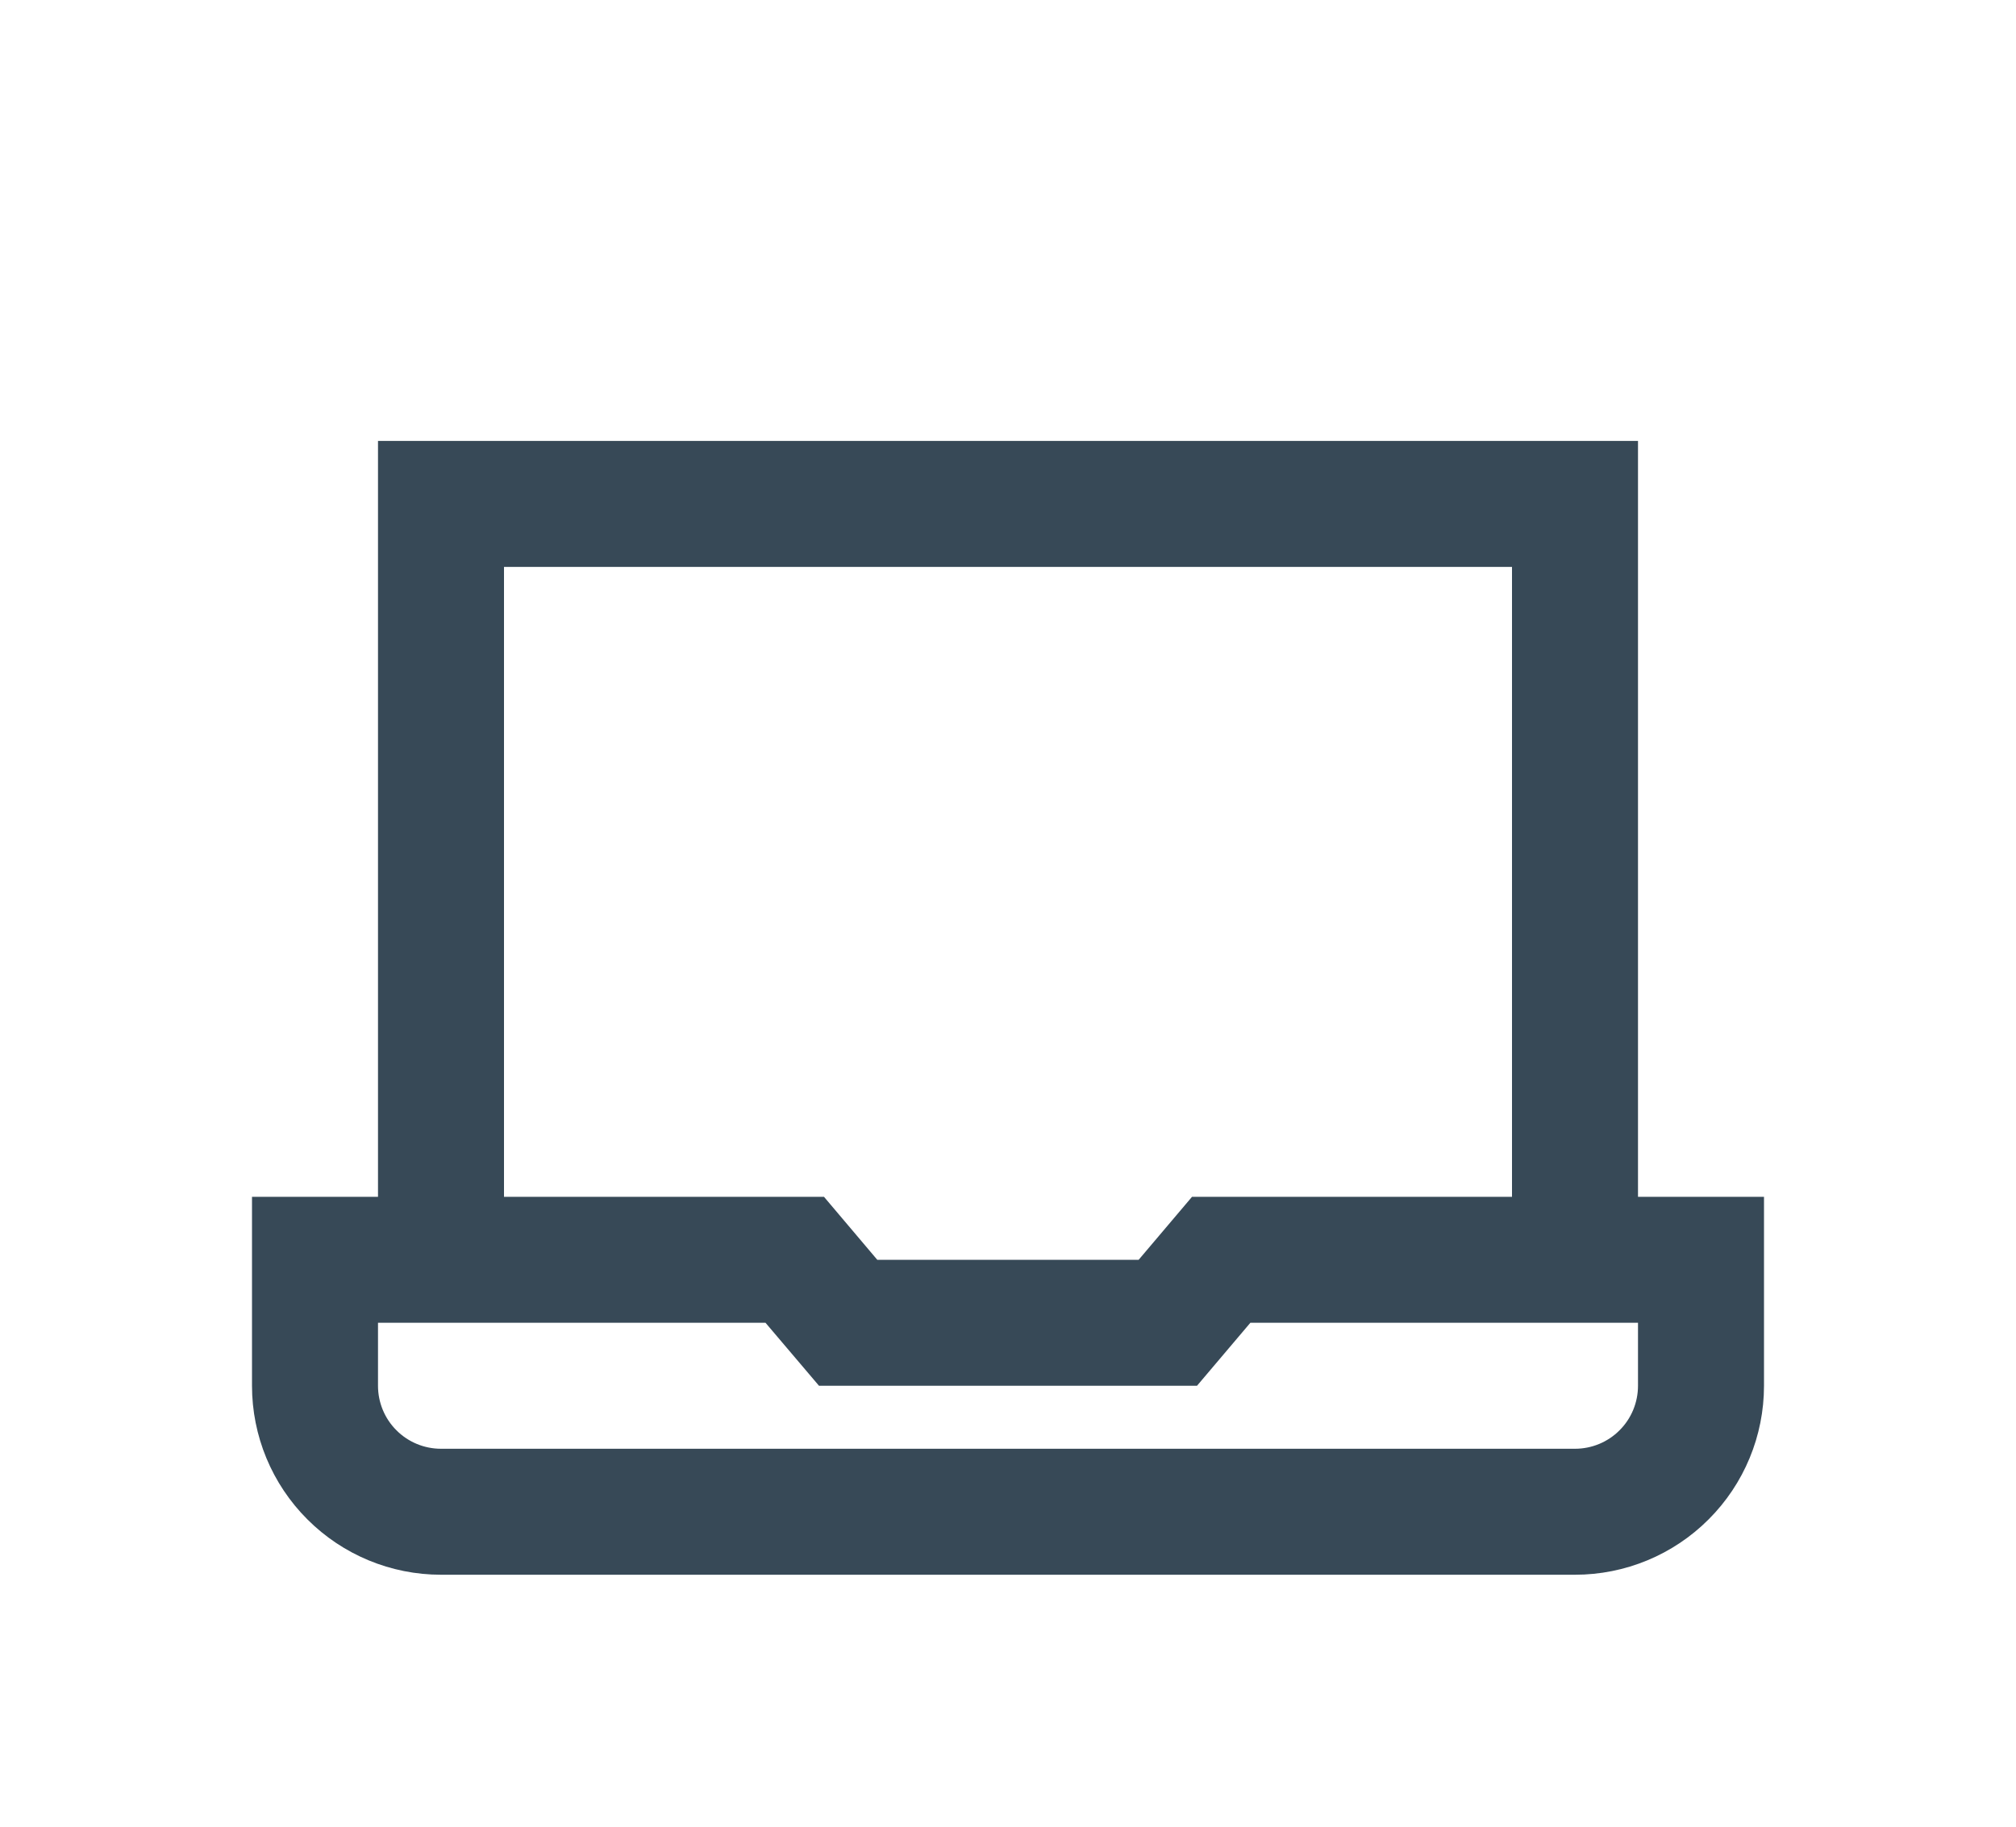 <svg width="32" height="29" viewBox="0 0 32 29" fill="none" xmlns="http://www.w3.org/2000/svg">
<g clip-path="url(#clip0_403_3444)" filter="url(#filter0_d_403_3444)">
<path d="M26 15V3H6V15H4V18C4 18.796 4.316 19.559 4.879 20.121C5.441 20.684 6.204 21 7 21H25C25.796 21 26.559 20.684 27.121 20.121C27.684 19.559 28 18.796 28 18V15H26ZM8 5H24V15H18.921L18.074 16H13.925L13.079 15H8V5ZM26 18C26 18.265 25.895 18.52 25.707 18.707C25.52 18.895 25.265 19 25 19H7C6.735 19 6.48 18.895 6.293 18.707C6.105 18.52 6 18.265 6 18V17H12.151L13 18H19L19.847 17H26V18Z" fill="#374957"/>
</g>
<defs>
<filter id="filter0_d_403_3444" x="0" y="0" width="32" height="32" filterUnits="userSpaceOnUse" color-interpolation-filters="sRGB">
<feFlood flood-opacity="0" result="BackgroundImageFix"/>
<feColorMatrix in="SourceAlpha" type="matrix" values="0 0 0 0 0 0 0 0 0 0 0 0 0 0 0 0 0 0 127 0" result="hardAlpha"/>
<feOffset dy="4"/>
<feGaussianBlur stdDeviation="2"/>
<feComposite in2="hardAlpha" operator="out"/>
<feColorMatrix type="matrix" values="0 0 0 0 0 0 0 0 0 0 0 0 0 0 0 0 0 0 0.25 0"/>
<feBlend mode="normal" in2="BackgroundImageFix" result="effect1_dropShadow_403_3444"/>
<feBlend mode="normal" in="SourceGraphic" in2="effect1_dropShadow_403_3444" result="shape"/>
</filter>
<clipPath id="clip0_403_3444">
<rect width="24" height="24" fill="white" transform="translate(4)"/>
</clipPath>
</defs>
</svg>
